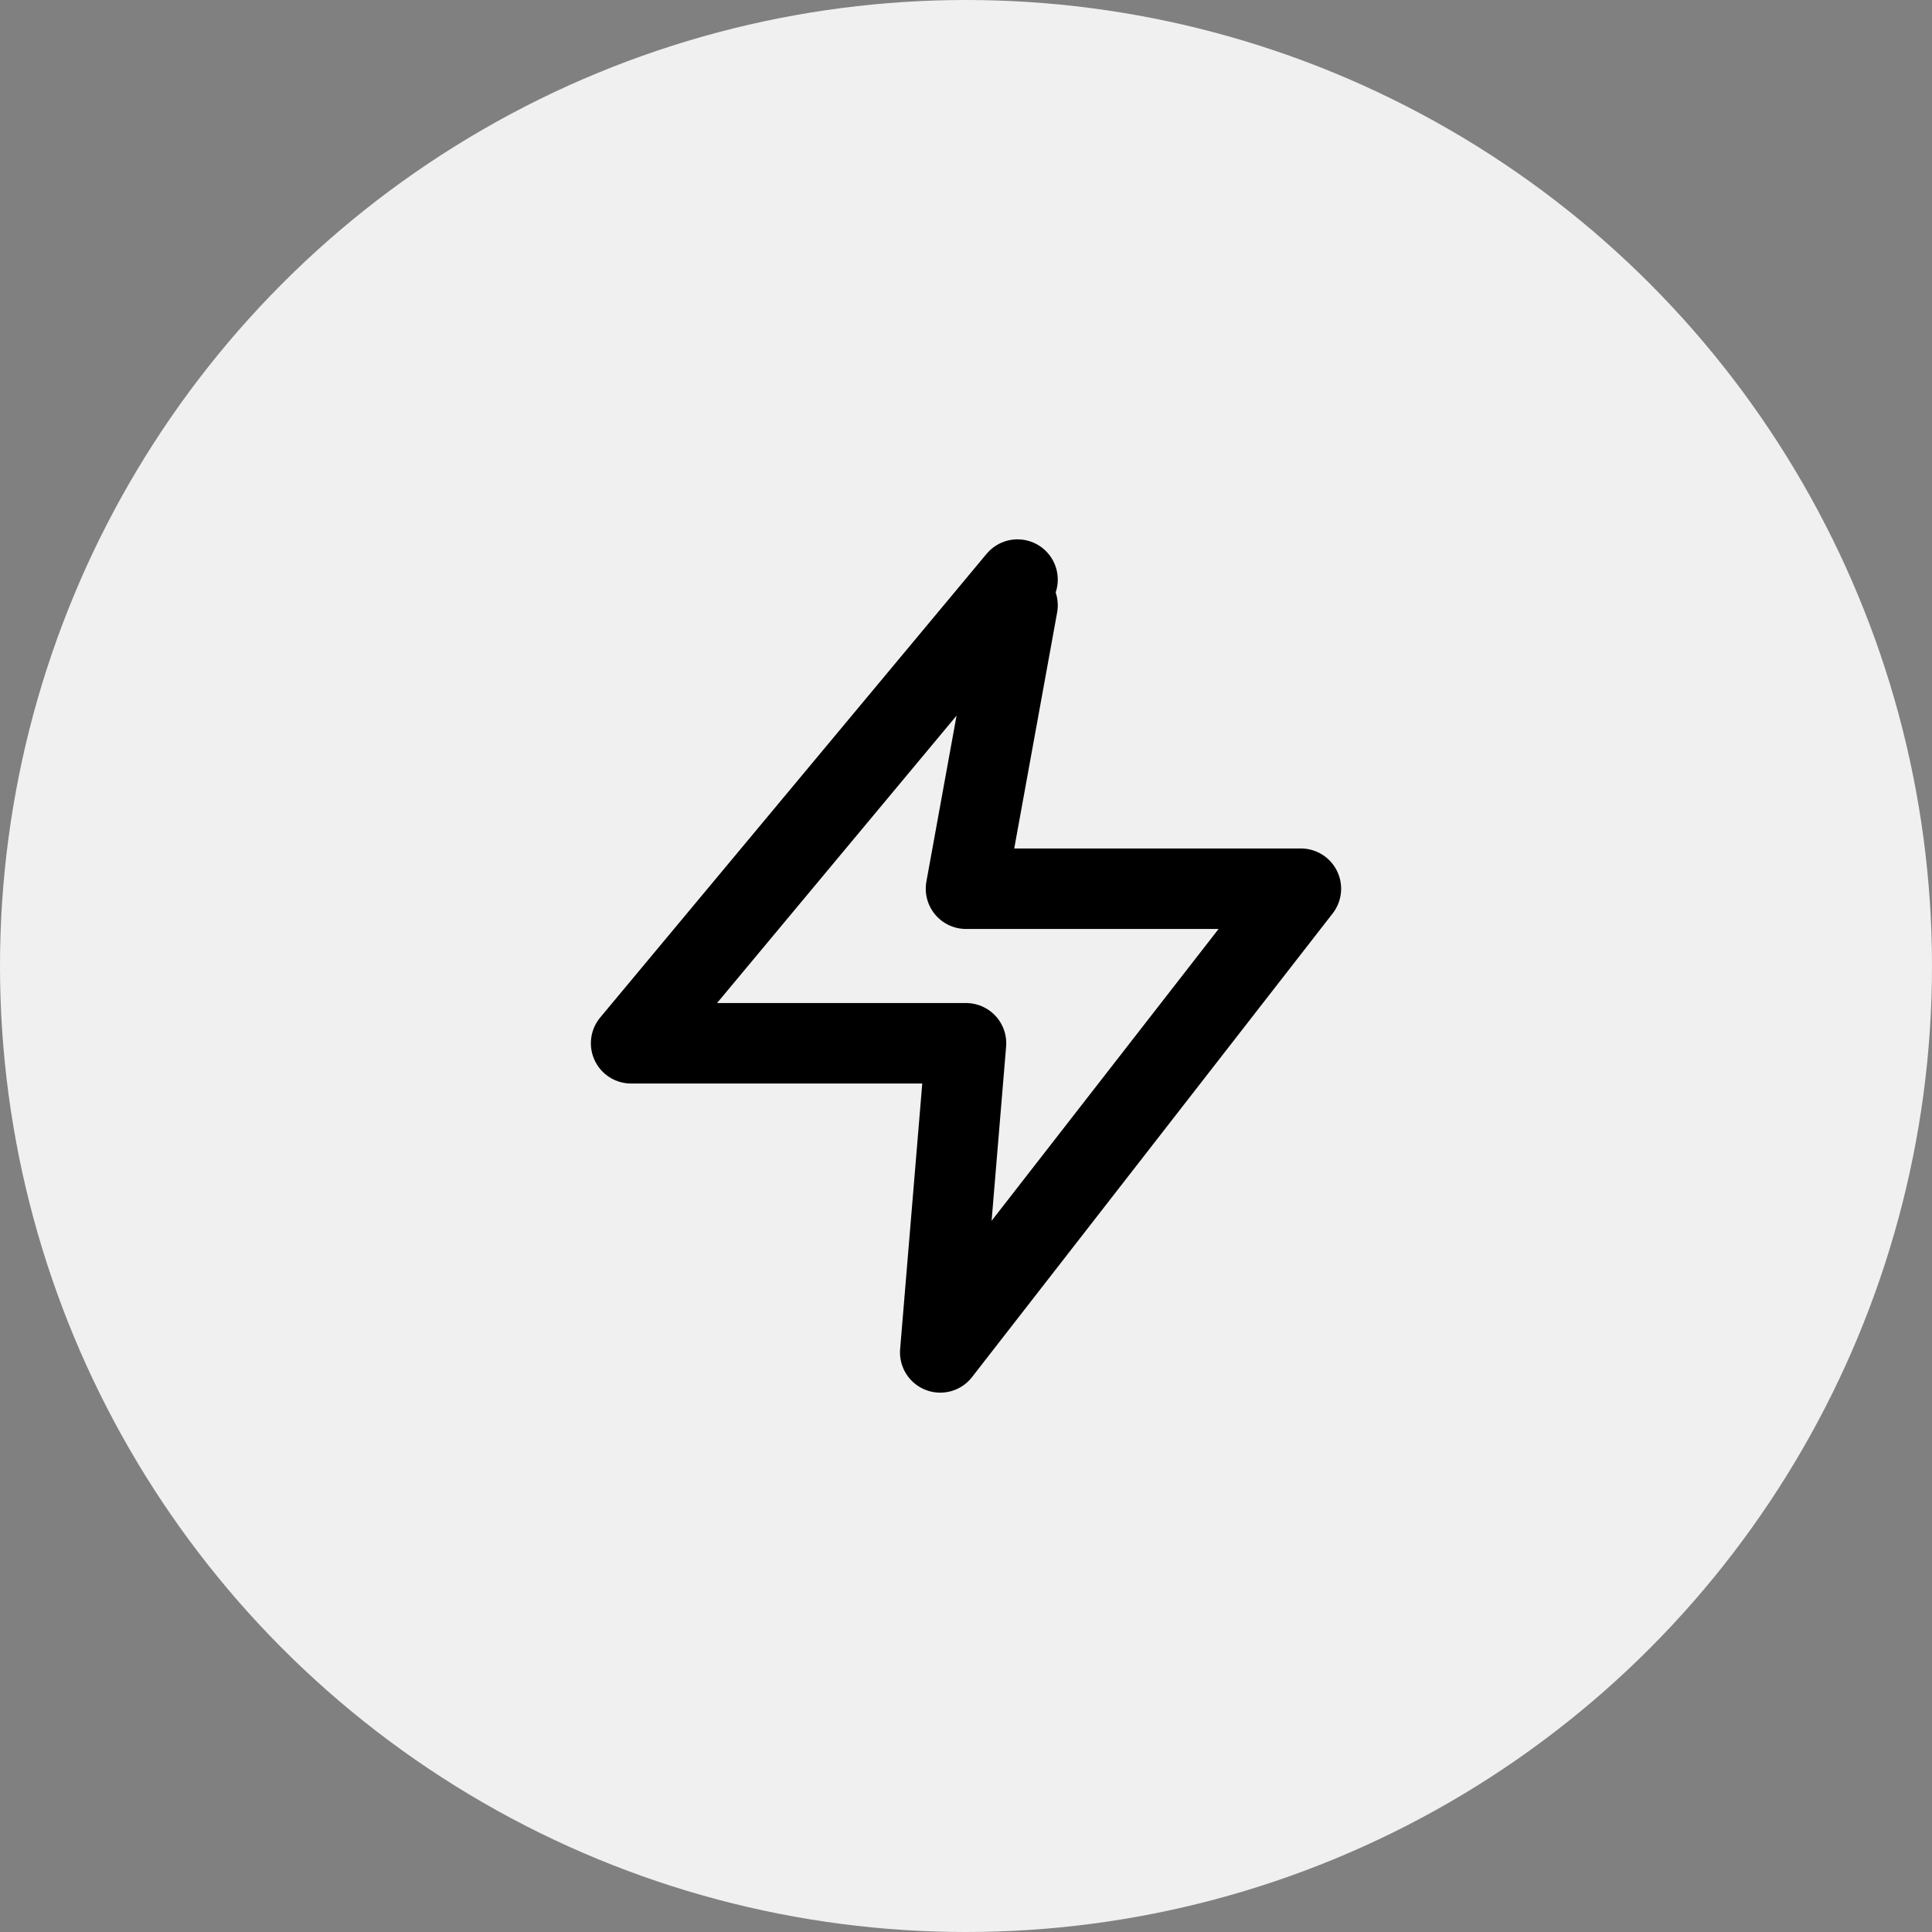 <svg width="48" height="48" viewBox="0 0 48 48" fill="none" xmlns="http://www.w3.org/2000/svg">
<rect x="0" y="0" width="48" height="48" fill="#808080" stroke="none"/>
<circle cx="24" cy="24" r="24" fill="#F0F0F0"/>
<path d="M25.28 14.4L15.68 25.92H24L23.36 33.6L32.32 22.08H24L25.28 15.04" stroke="black" stroke-width="2" stroke-linecap="round" stroke-linejoin="round"/>
</svg>
